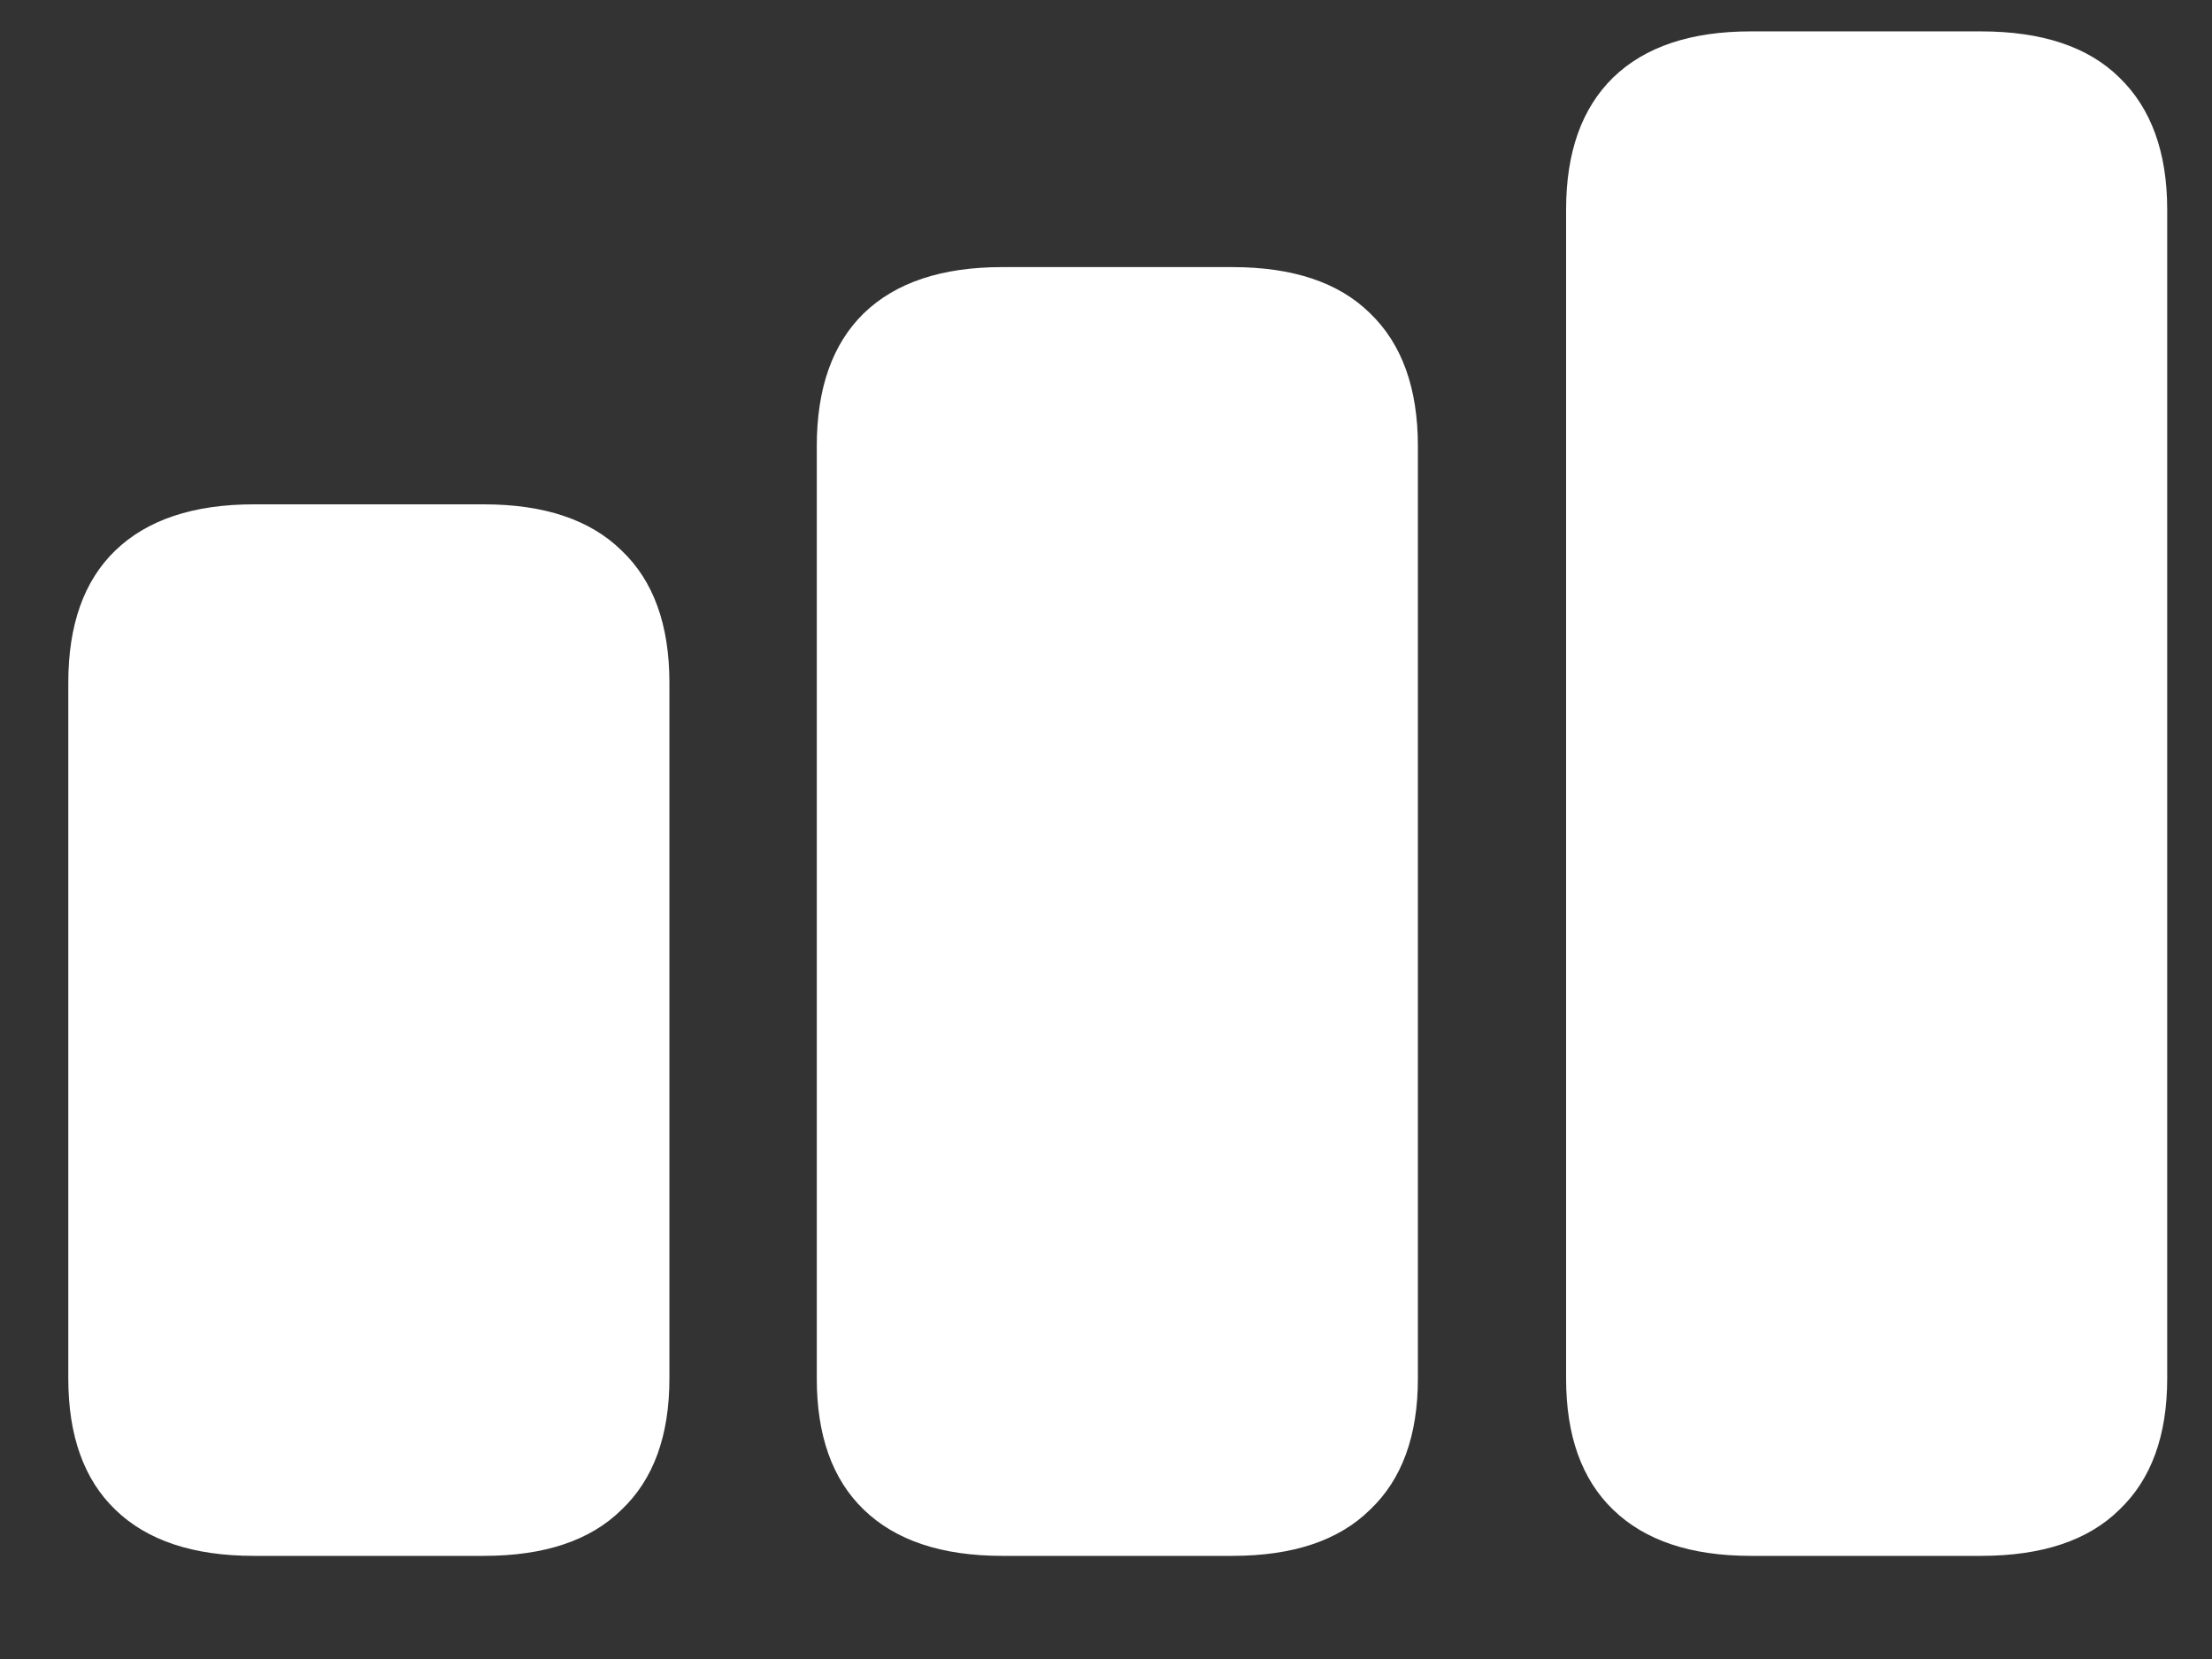 <svg width="16" height="12" viewBox="0 0 16 12" fill="none" xmlns="http://www.w3.org/2000/svg">
<rect x="0" y="0" width="16" height="12" fill="#333333" stroke="none"/>
<path d="M1.836 11.254C1.398 11.254 1.064 11.143 0.834 10.92C0.607 10.701 0.494 10.385 0.494 9.971V4.938C0.494 4.52 0.607 4.201 0.834 3.982C1.064 3.76 1.398 3.648 1.836 3.648H3.5C3.938 3.648 4.27 3.76 4.496 3.982C4.727 4.201 4.842 4.52 4.842 4.938V9.971C4.842 10.385 4.727 10.701 4.496 10.92C4.27 11.143 3.938 11.254 3.5 11.254H1.836ZM7.25 11.254C6.812 11.254 6.479 11.143 6.248 10.92C6.021 10.701 5.908 10.385 5.908 9.971V3.227C5.908 2.809 6.021 2.488 6.248 2.266C6.479 2.043 6.812 1.932 7.25 1.932H8.914C9.352 1.932 9.684 2.043 9.91 2.266C10.141 2.488 10.256 2.809 10.256 3.227V9.971C10.256 10.385 10.141 10.701 9.91 10.92C9.684 11.143 9.352 11.254 8.914 11.254H7.25ZM12.664 11.254C12.23 11.254 11.898 11.143 11.668 10.92C11.441 10.701 11.328 10.385 11.328 9.971V1.516C11.328 1.102 11.441 0.783 11.668 0.561C11.898 0.338 12.23 0.227 12.664 0.227H14.328C14.77 0.227 15.104 0.338 15.33 0.561C15.56 0.783 15.676 1.102 15.676 1.516V9.971C15.676 10.385 15.56 10.701 15.33 10.92C15.104 11.143 14.77 11.254 14.328 11.254H12.664Z" fill="white"/>
</svg>
